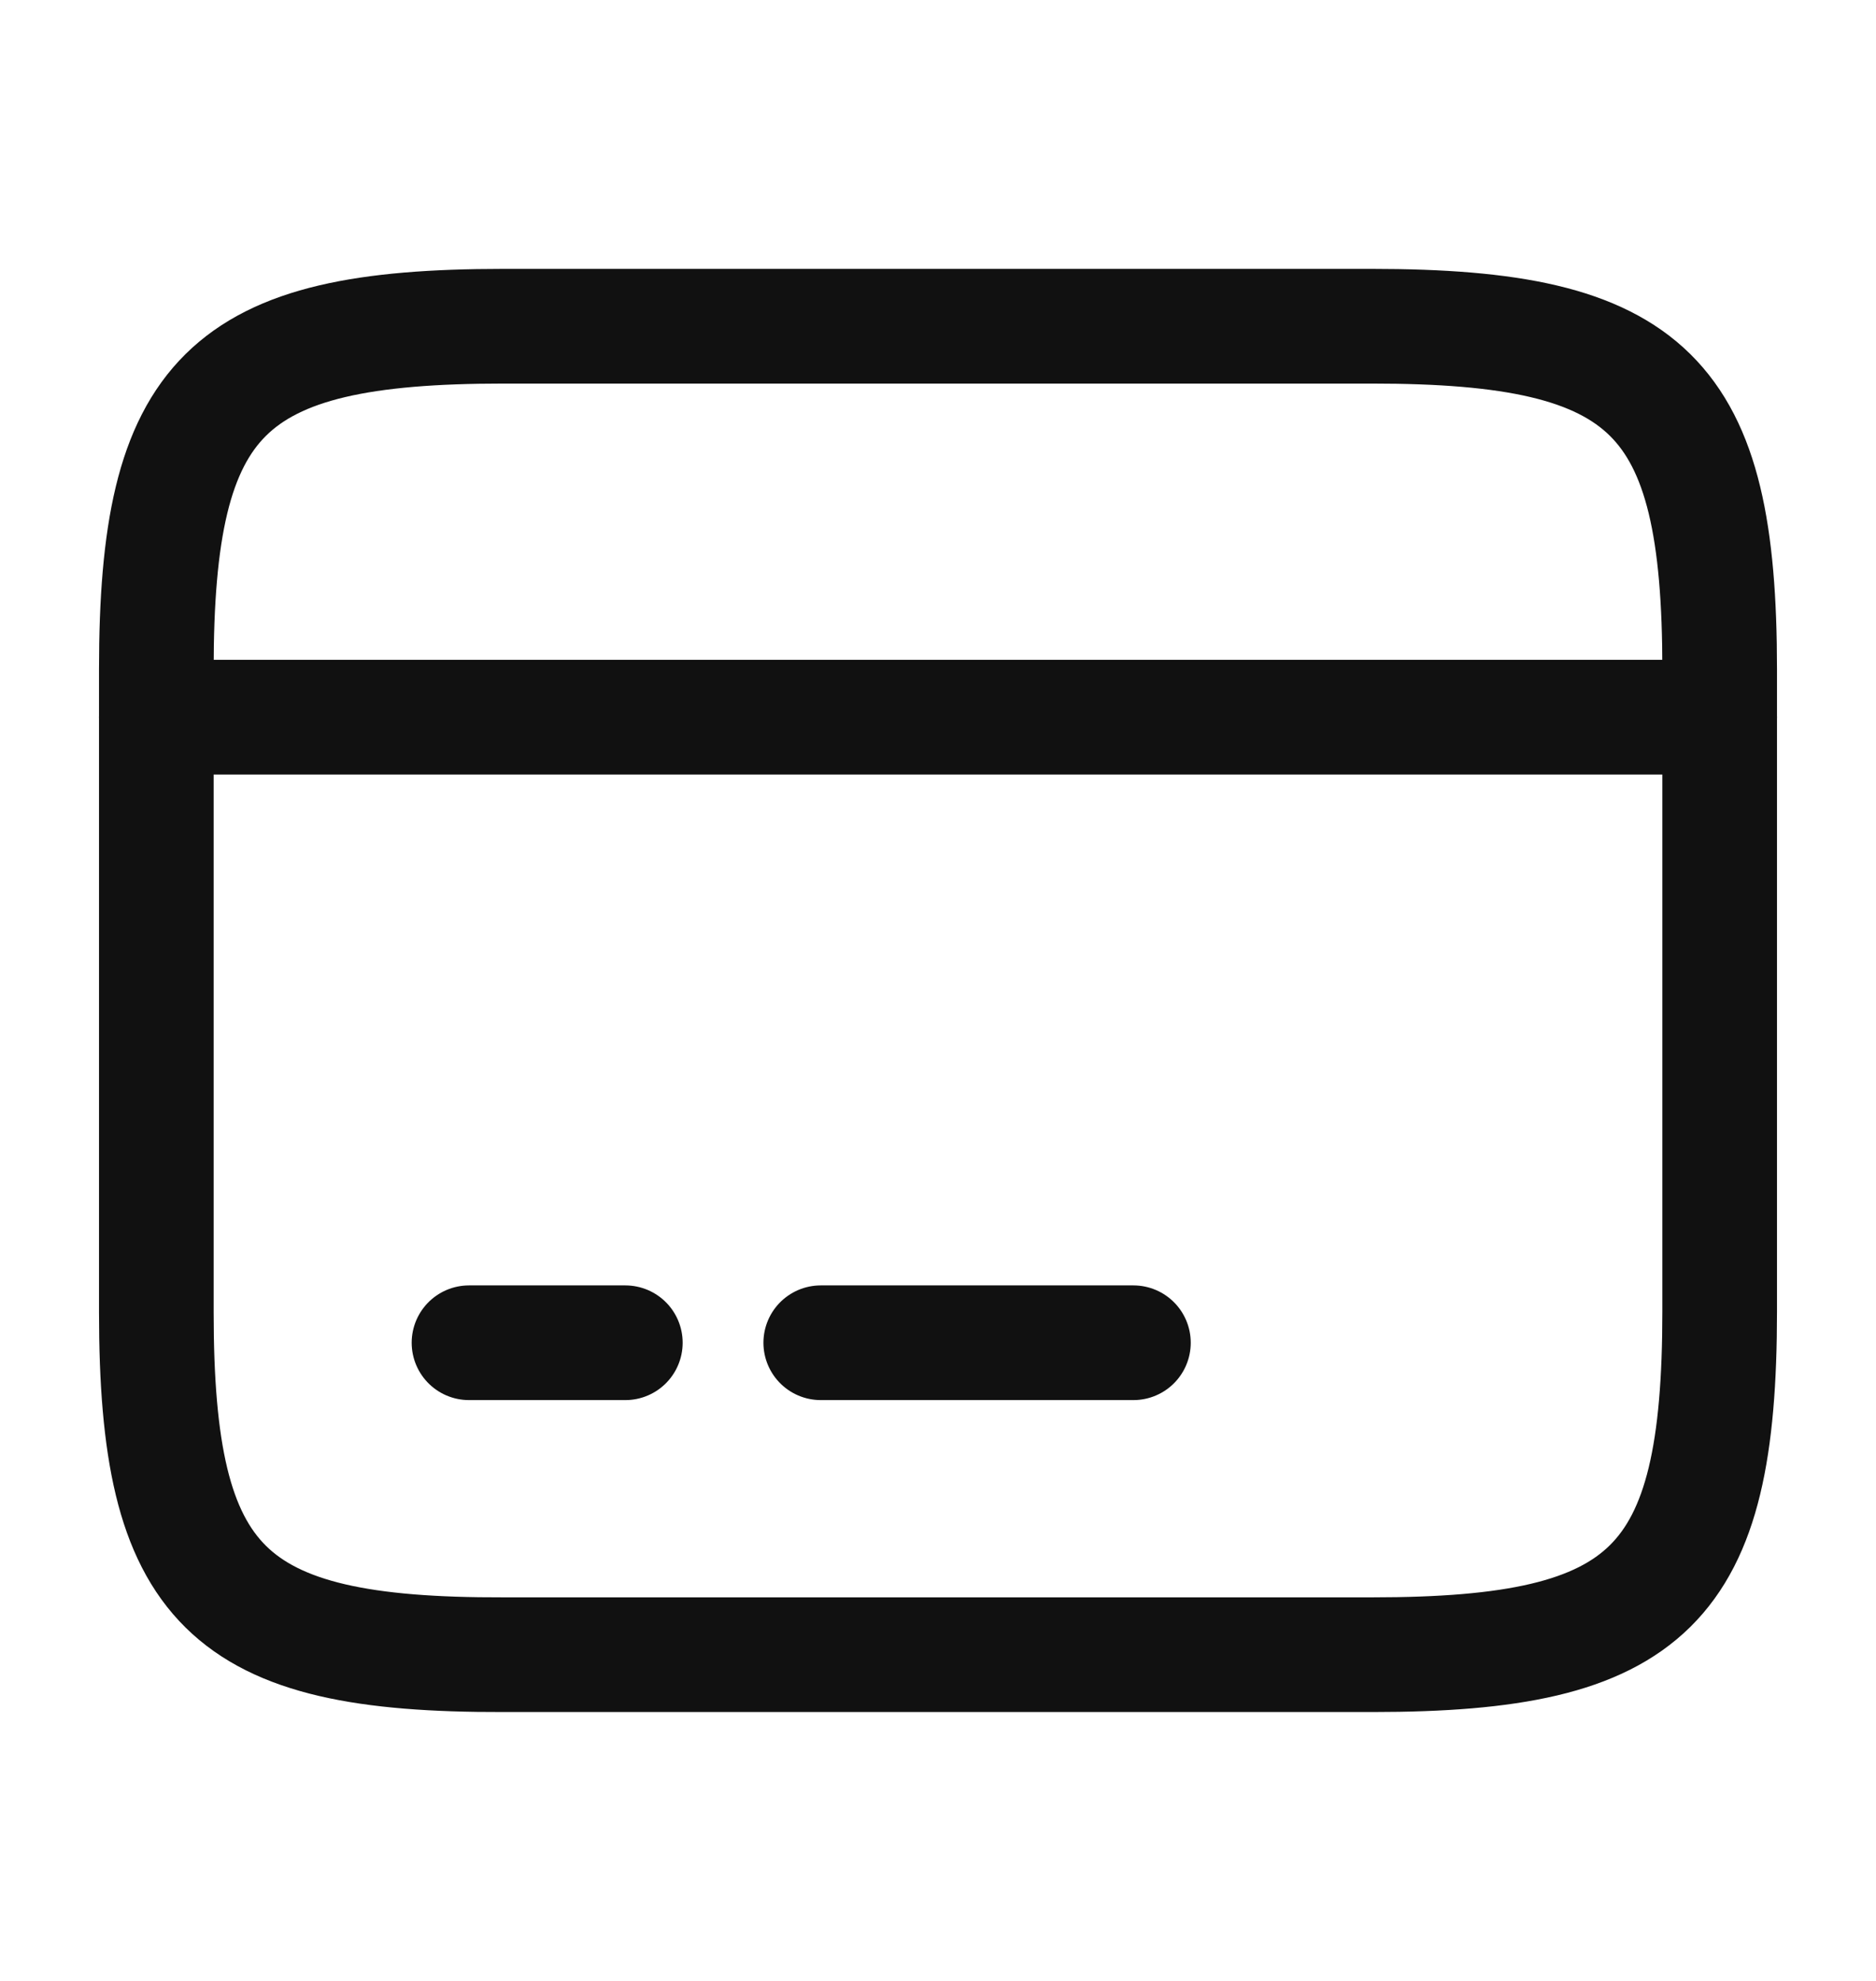 <svg width="18" height="19" viewBox="0 0 18 19" fill="none" xmlns="http://www.w3.org/2000/svg">
<g id="vuesax/linear/card">
<g id="card">
<path id="Vector" d="M1.5 6.879H16.5" stroke="#111111" stroke-width="1.1" stroke-miterlimit="10" stroke-linecap="round" stroke-linejoin="round"/>
<path id="Vector_2" d="M4.5 12.879H6" stroke="#111111" stroke-width="1.1" stroke-miterlimit="10" stroke-linecap="round" stroke-linejoin="round"/>
<path id="Vector_3" d="M7.875 12.879H10.875" stroke="#111111" stroke-width="1.1" stroke-miterlimit="10" stroke-linecap="round" stroke-linejoin="round"/>
<path id="Vector_4" d="M4.83 3.129H13.162C15.832 3.129 16.5 3.789 16.5 6.421V12.579C16.5 15.211 15.832 15.871 13.17 15.871H4.83C2.167 15.879 1.5 15.219 1.5 12.586V6.421C1.5 3.789 2.167 3.129 4.83 3.129Z" stroke="#111111" stroke-width="1.1" stroke-linecap="round" stroke-linejoin="round"/>
</g>
</g>
</svg>

